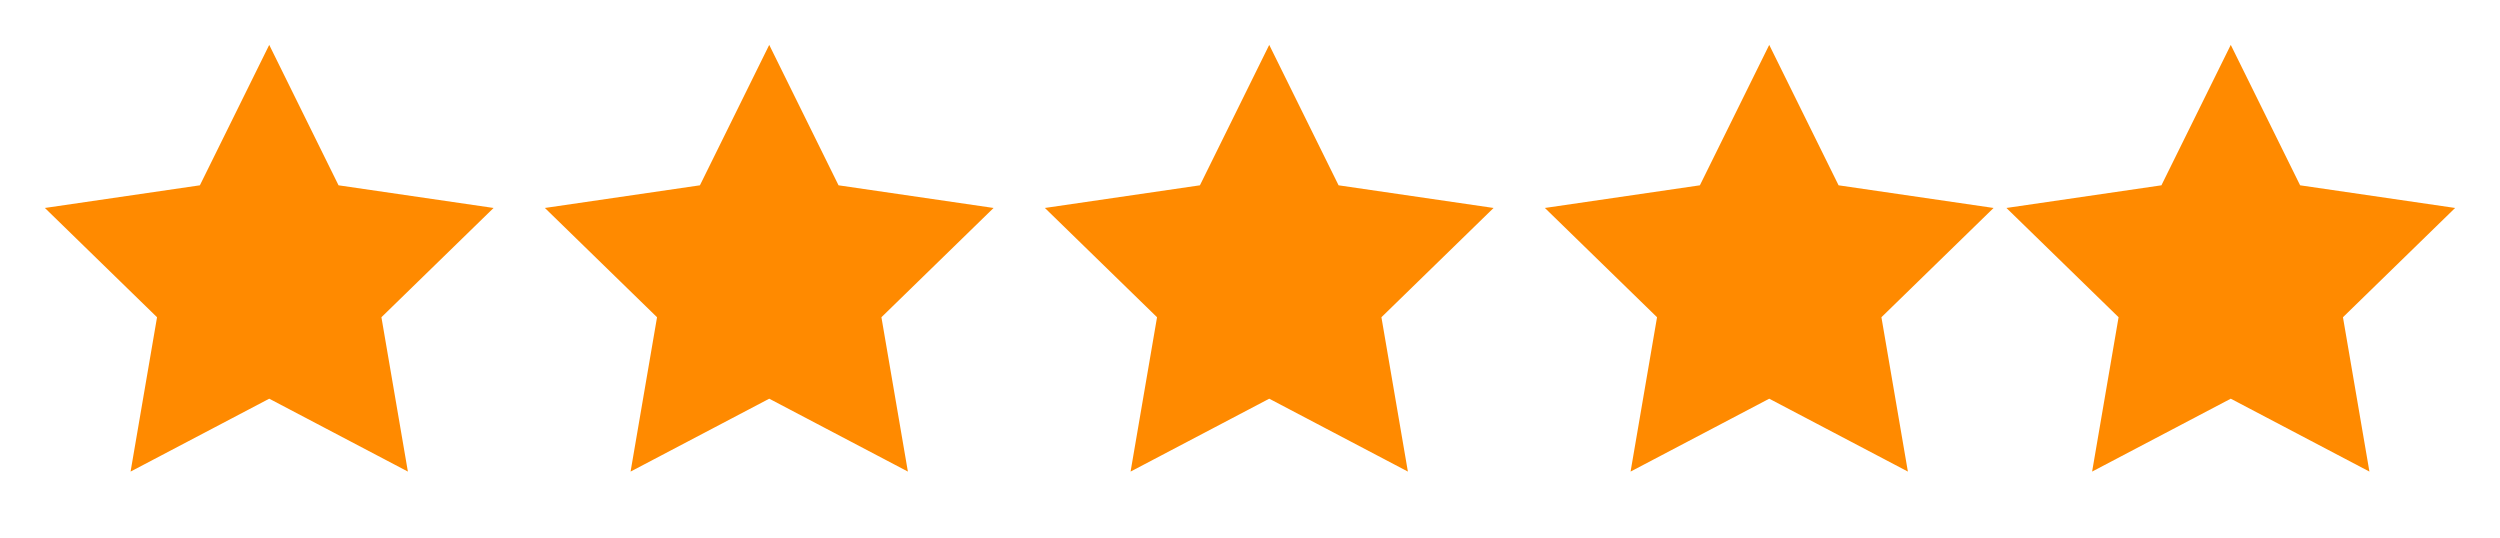 <svg width="65" height="14" viewBox="0 0 65 14" fill="none" xmlns="http://www.w3.org/2000/svg">
<path d="M7 1.167L8.802 4.818L12.833 5.407L9.917 8.248L10.605 12.261L7 10.366L3.395 12.261L4.083 8.248L1.167 5.407L5.197 4.818L7 1.167Z" fill="#FF8A00"/>
<path d="M20 1.167L21.802 4.818L25.833 5.407L22.917 8.248L23.605 12.261L20 10.366L16.395 12.261L17.083 8.248L14.167 5.407L18.198 4.818L20 1.167Z" fill="#FF8A00"/>
<path d="M33 1.167L34.803 4.818L38.833 5.407L35.917 8.248L36.605 12.261L33 10.366L29.395 12.261L30.083 8.248L27.167 5.407L31.198 4.818L33 1.167Z" fill="#FF8A00"/>
<path d="M46 1.167L47.803 4.818L51.833 5.407L48.917 8.248L49.605 12.261L46 10.366L42.395 12.261L43.083 8.248L40.167 5.407L44.197 4.818L46 1.167Z" fill="#FF8A00"/>
<path d="M58 1.167L59.803 4.818L63.833 5.407L60.917 8.248L61.605 12.261L58 10.366L54.395 12.261L55.083 8.248L52.167 5.407L56.197 4.818L58 1.167Z" fill="#FF8A00"/>
</svg>
